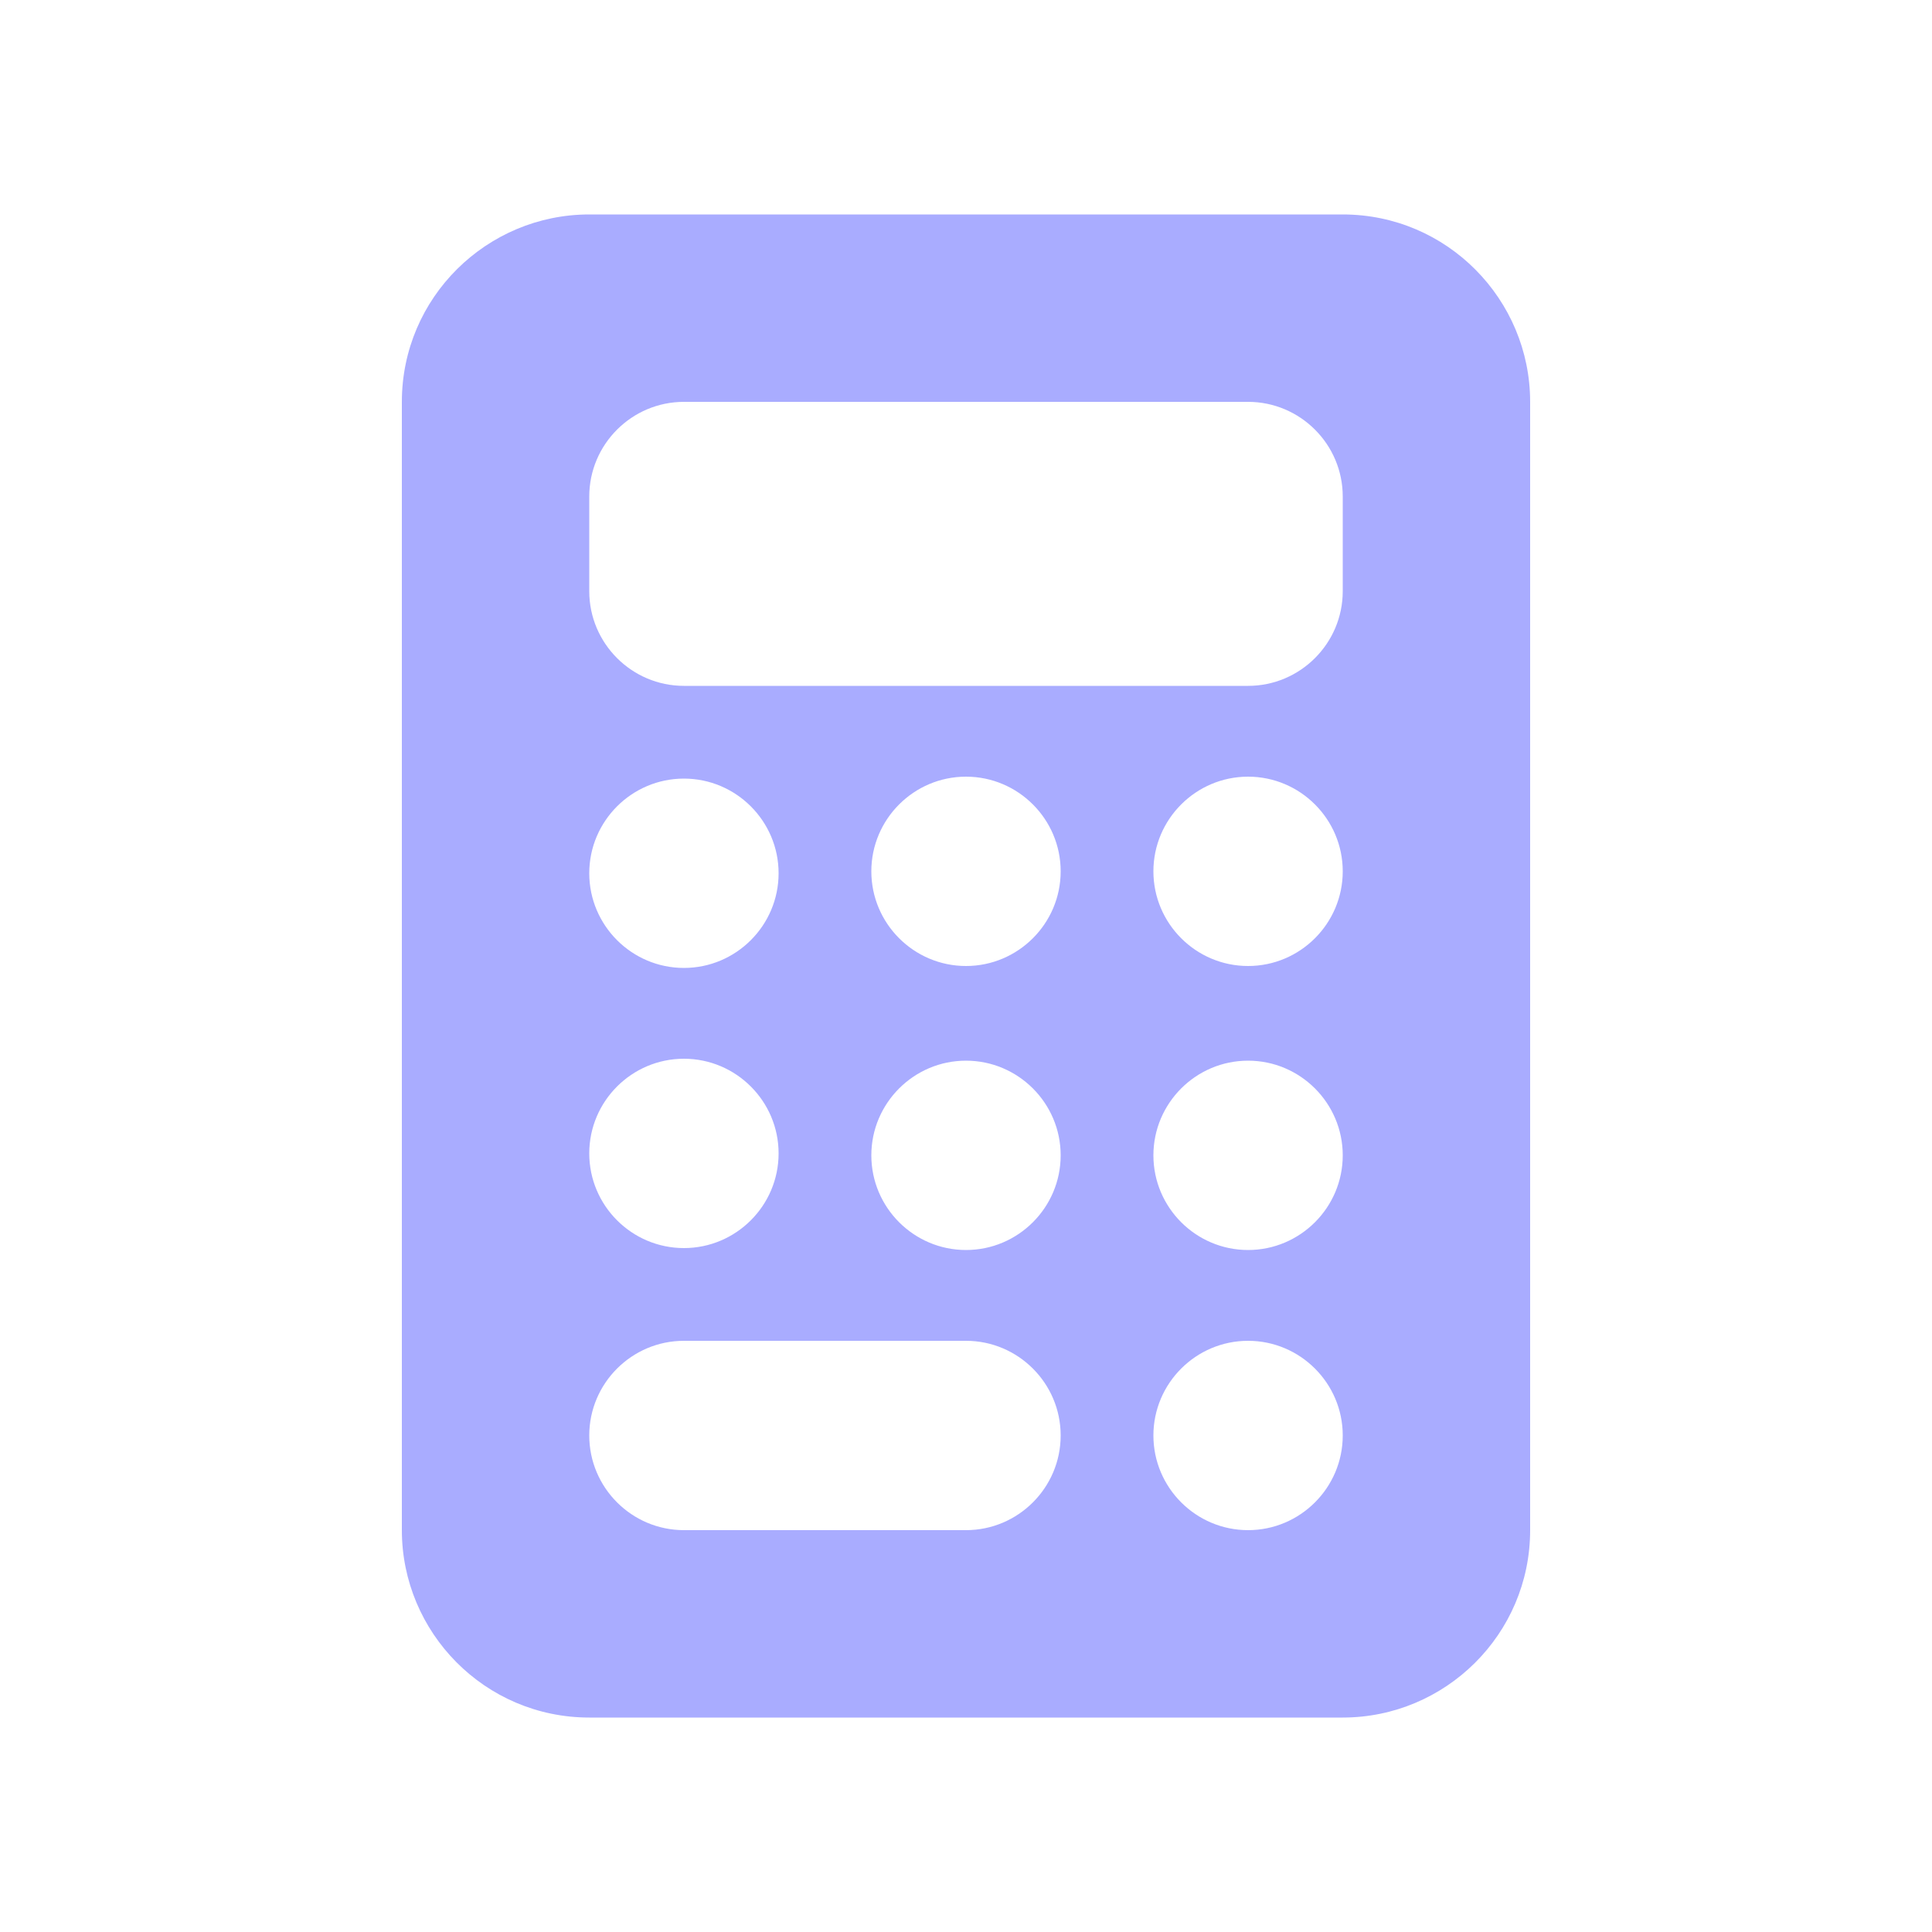 <svg width="100" height="100" viewBox="0 0 100 100" fill="none" xmlns="http://www.w3.org/2000/svg">
<g id="aa4k_icon_15" opacity="0.5">
<path id="Vector" d="M69.5 11.1C74.9 11.1 79.2 15.5 79.2 20.8V79.2C79.2 84.6 74.8 88.9 69.5 88.9H30.5C25.1 88.9 20.8 84.5 20.8 79.2V20.8C20.8 15.4 25.2 11.1 30.5 11.1H69.4H69.5ZM30.5 25.7V30.6C30.5 33.3 32.7 35.5 35.4 35.5H64.6C67.3 35.5 69.5 33.3 69.5 30.6V25.7C69.5 23 67.3 20.8 64.6 20.8H35.4C32.7 20.8 30.5 23 30.5 25.7ZM35.4 40.3C32.7 40.3 30.5 42.5 30.5 45.2C30.5 47.9 32.7 50.1 35.4 50.1C38.1 50.1 40.3 47.9 40.3 45.2C40.3 42.5 38.1 40.3 35.4 40.3ZM40.3 59.7C40.3 57 38.1 54.8 35.4 54.8C32.7 54.8 30.5 57 30.5 59.7C30.5 62.4 32.7 64.6 35.4 64.6C38.1 64.6 40.3 62.4 40.3 59.7ZM35.4 79.2H50C52.7 79.2 54.9 77 54.9 74.3C54.9 71.6 52.7 69.4 50 69.4H35.4C32.7 69.4 30.5 71.6 30.5 74.3C30.5 77 32.7 79.2 35.4 79.2ZM54.9 45.1C54.9 42.4 52.7 40.2 50 40.2C47.3 40.2 45.1 42.4 45.1 45.1C45.1 47.8 47.3 50 50 50C52.7 50 54.9 47.8 54.9 45.1ZM50 54.9C47.3 54.9 45.1 57.1 45.1 59.8C45.1 62.5 47.3 64.7 50 64.7C52.7 64.7 54.9 62.5 54.9 59.8C54.9 57.1 52.7 54.9 50 54.9ZM69.5 45.1C69.5 42.4 67.3 40.2 64.6 40.2C61.9 40.2 59.7 42.4 59.7 45.1C59.7 47.8 61.9 50 64.6 50C67.3 50 69.5 47.8 69.5 45.1ZM64.6 54.9C61.9 54.9 59.7 57.1 59.7 59.8C59.7 62.5 61.9 64.7 64.6 64.7C67.3 64.7 69.5 62.5 69.5 59.8C69.5 57.1 67.3 54.9 64.6 54.9ZM69.5 74.3C69.5 71.6 67.3 69.4 64.6 69.4C61.9 69.4 59.7 71.6 59.7 74.3C59.7 77 61.9 79.2 64.6 79.2C67.3 79.2 69.5 77 69.5 74.3Z" fill="#5459FF"/>
</g>
</svg>
